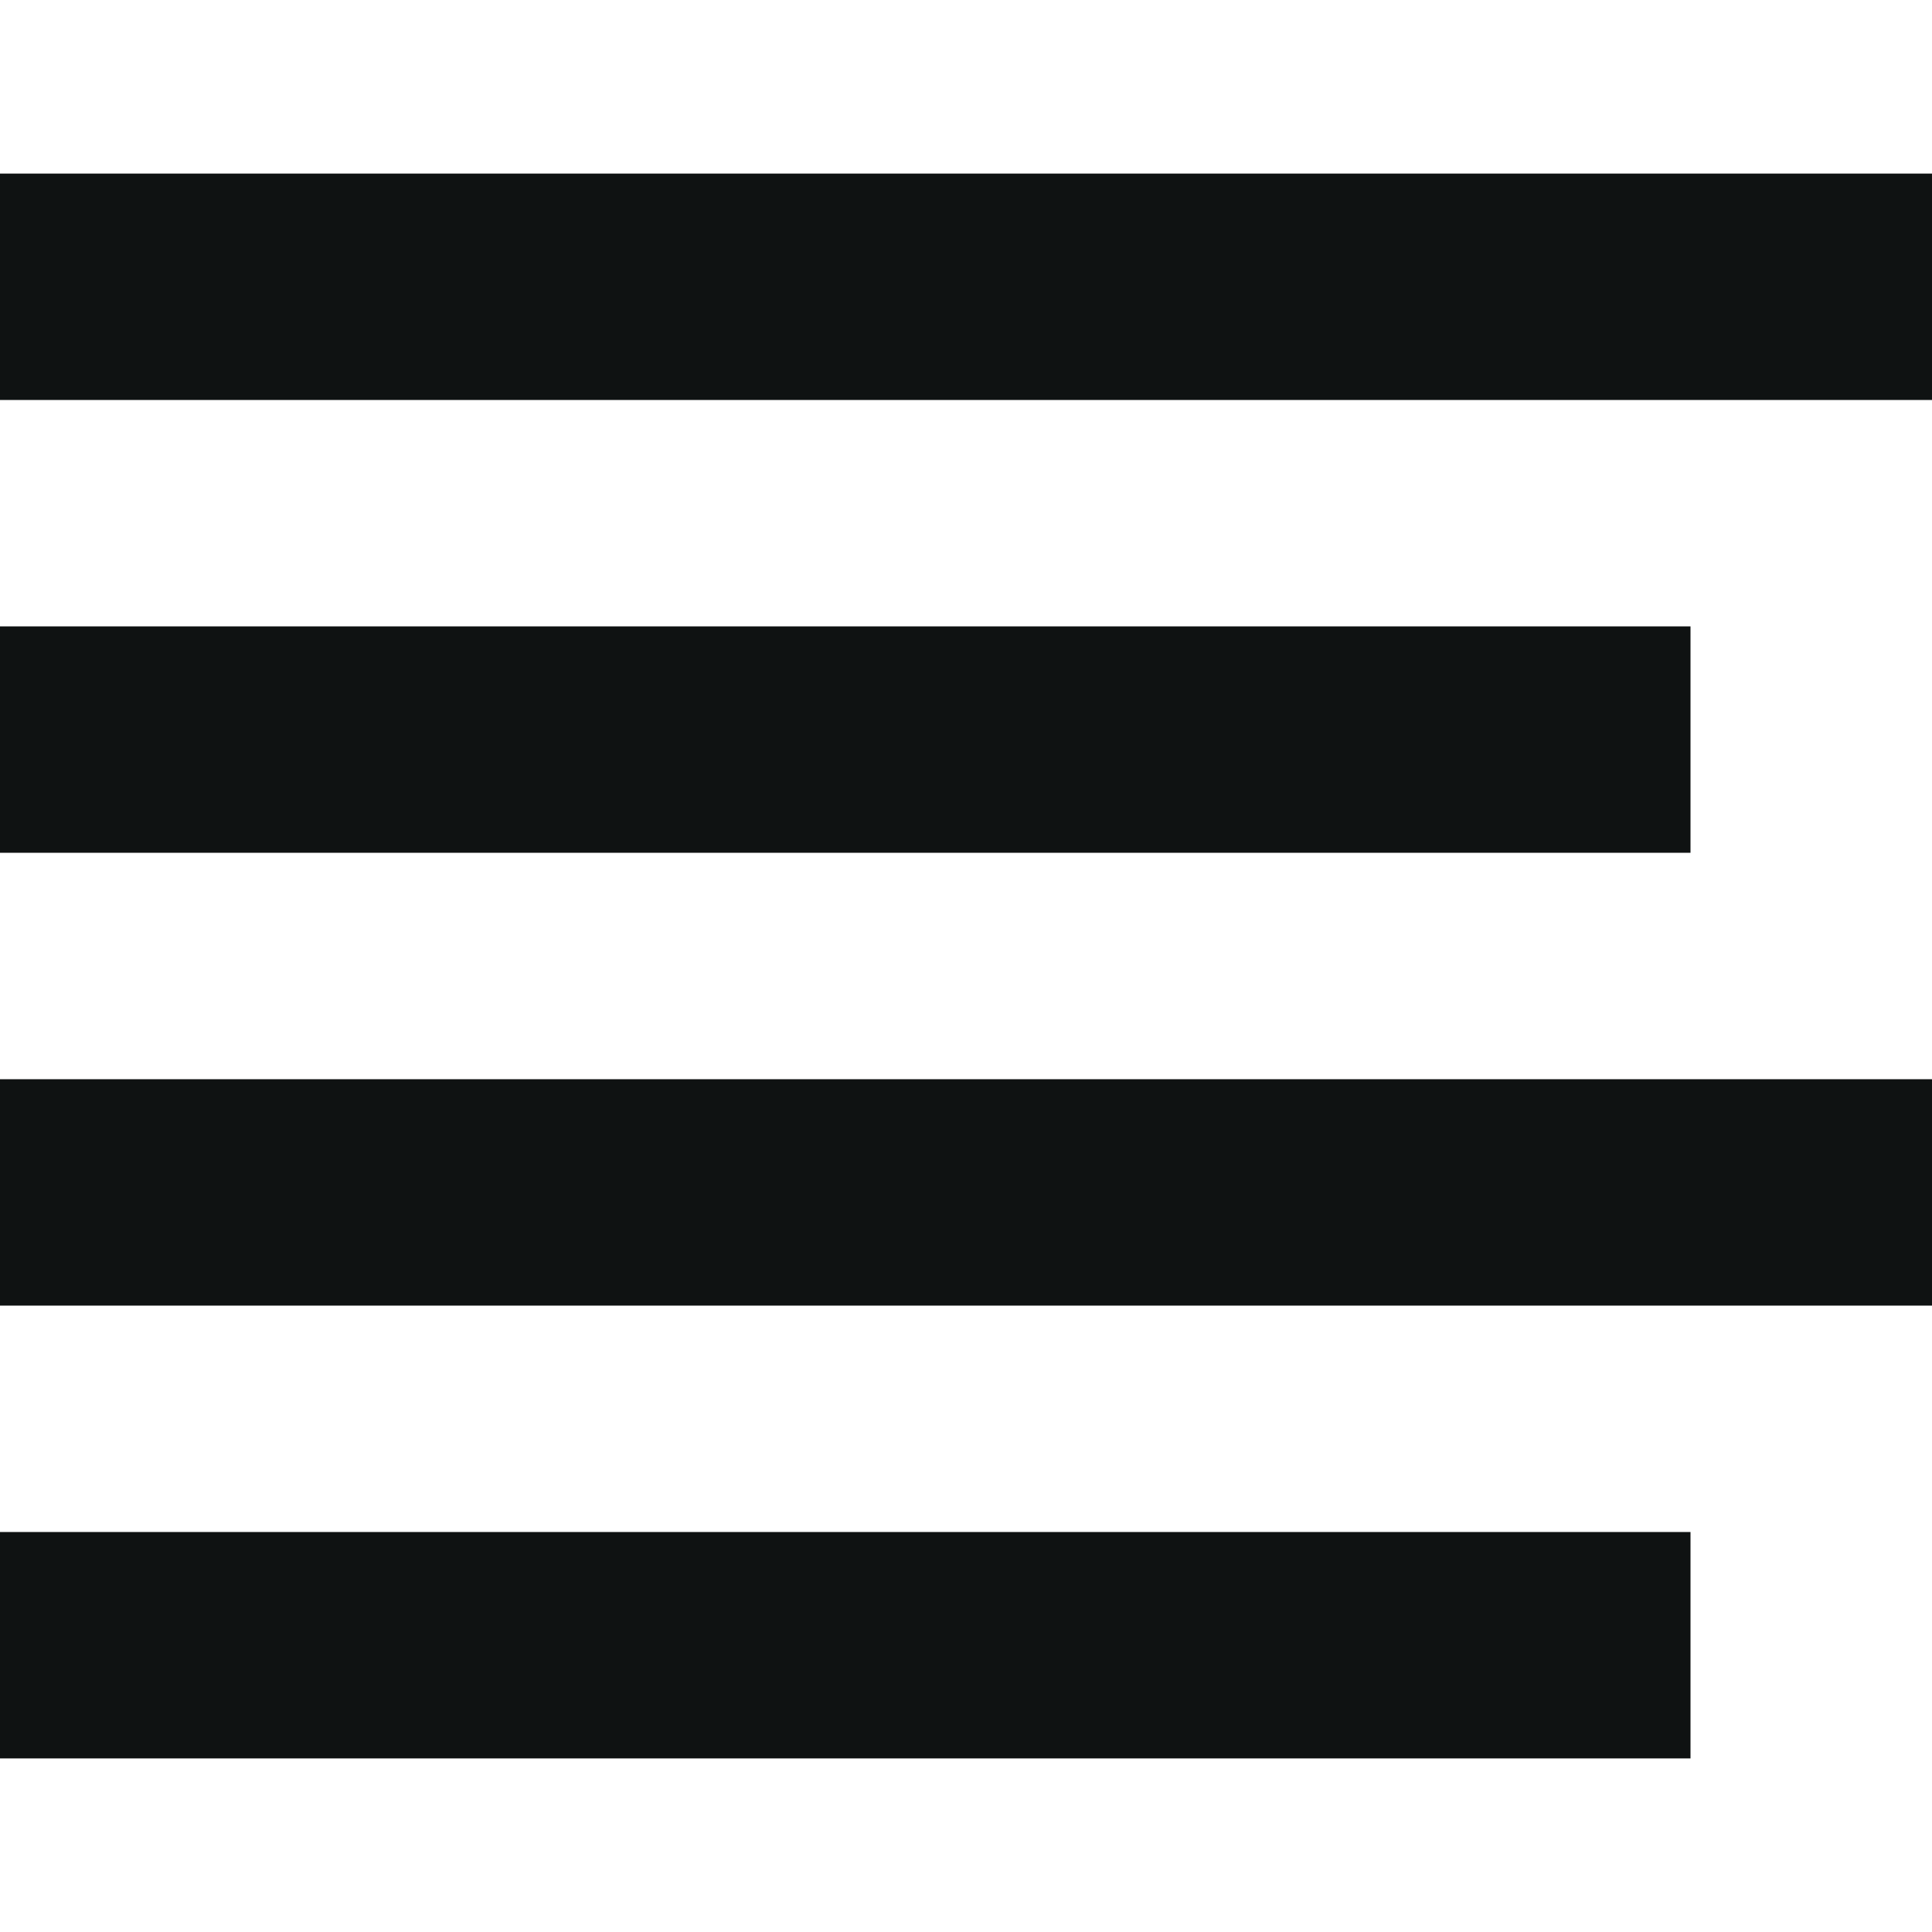 <svg width="65" height="65" viewBox="0 0 65 65" fill="none" xmlns="http://www.w3.org/2000/svg">
<g clip-path="url(#clip0_896_65)">
<path d="M0 9.648V13.457H32.5H65V9.648V5.84H32.5H0V9.648Z" fill="#0F1212"/>
<path d="M0 24.883V28.691H28.438H56.875V24.883V21.074H28.438H0V24.883Z" fill="#0F1212"/>
<path d="M0 40.117V43.926H32.5H65V40.117V36.309H32.5H0V40.117Z" fill="#0F1212"/>
<path d="M0 55.352V59.16H28.438H56.875V55.352V51.543H28.438H0V55.352Z" fill="#0F1212"/>
</g>
<defs>
<clipPath id="clip0_896_65">
<rect width="65" height="65" fill="white"/>
</clipPath>
</defs>
</svg>
